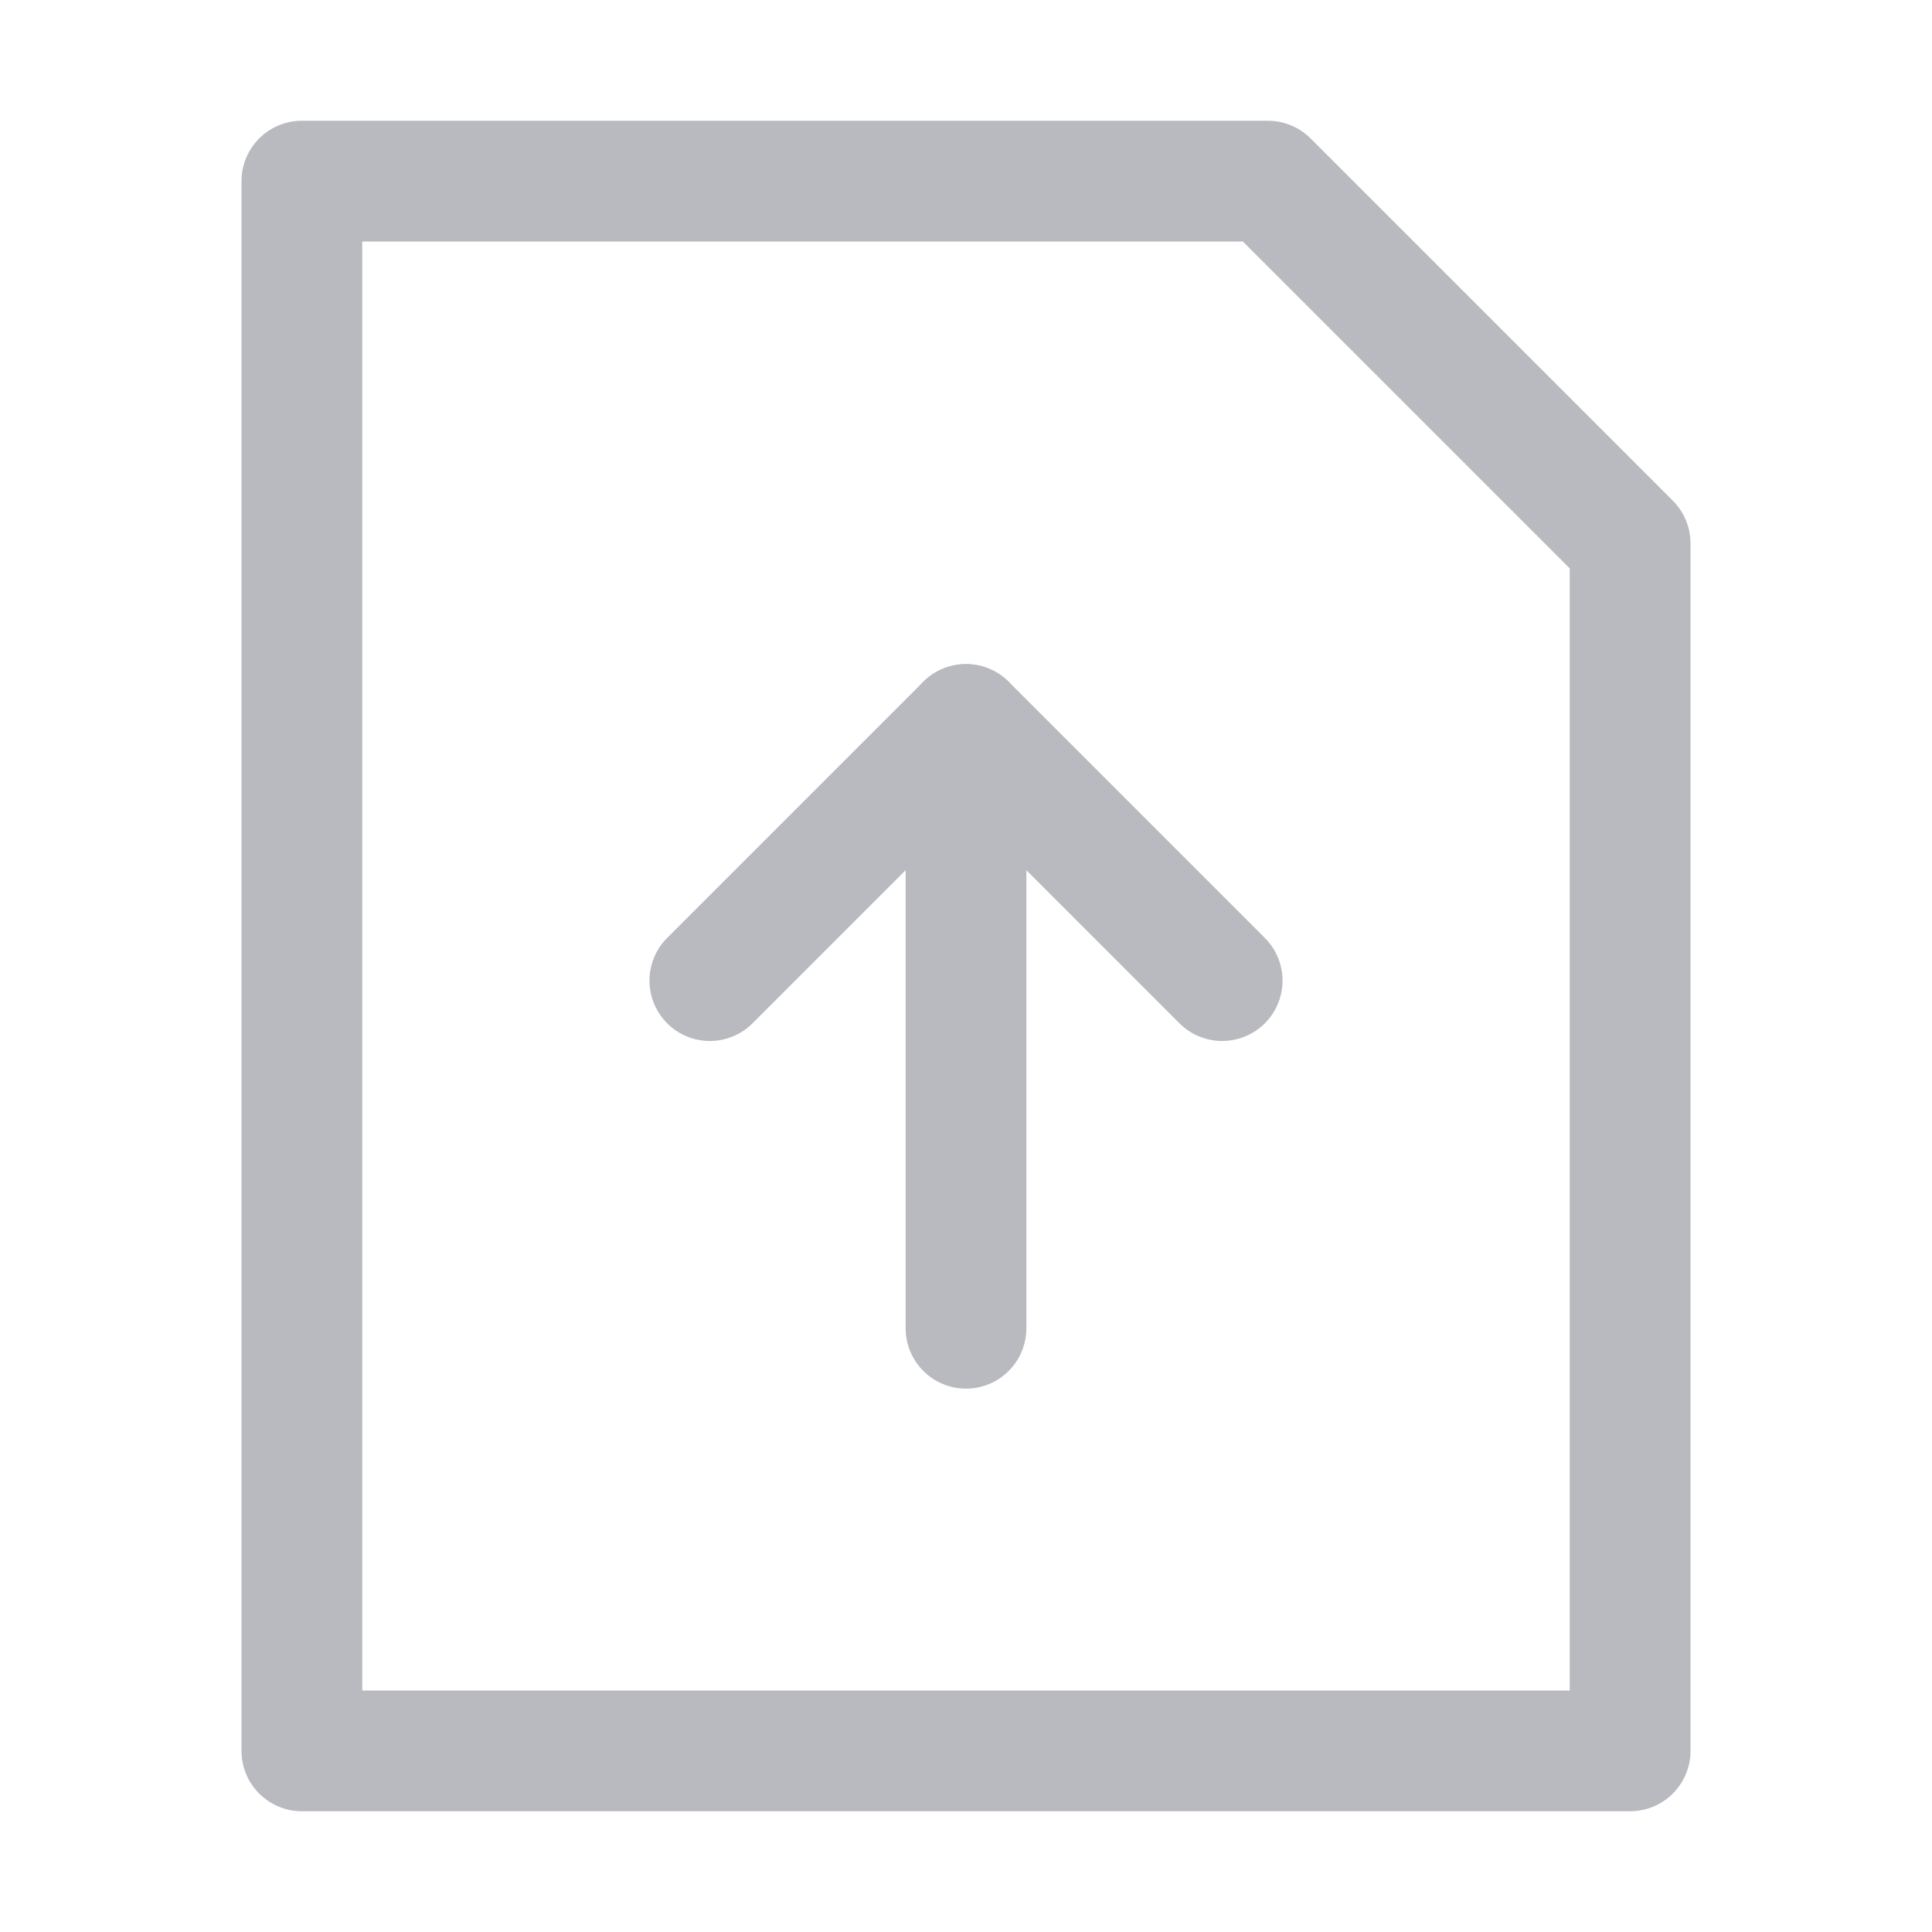 <?xml version="1.0" encoding="UTF-8"?>
<svg width="16px" height="16px" viewBox="0 0 16 16" version="1.1" xmlns="http://www.w3.org/2000/svg" xmlns:xlink="http://www.w3.org/1999/xlink">
    <g id="上传execl" stroke="none" stroke-width="1" fill="none" fill-rule="evenodd" stroke-linejoin="round">
        <polygon id="方形" stroke="#B8BABF" points="2.5 1.5 10.5 1.5 13.5 4.5 13.5 14.5 2.5 14.5"></polygon>
        <polyline id="路径" stroke="#B8BABF" stroke-linecap="round" transform="translate(8, 8.121) rotate(-135) translate(-8, -8.121) " points="9.5 6.621 9.5 9.621 6.5 9.621"></polyline>
        <line x1="8" y1="6" x2="8" y2="11" id="直线" stroke="#B8BABF" stroke-linecap="round"></line>
    </g>
</svg>